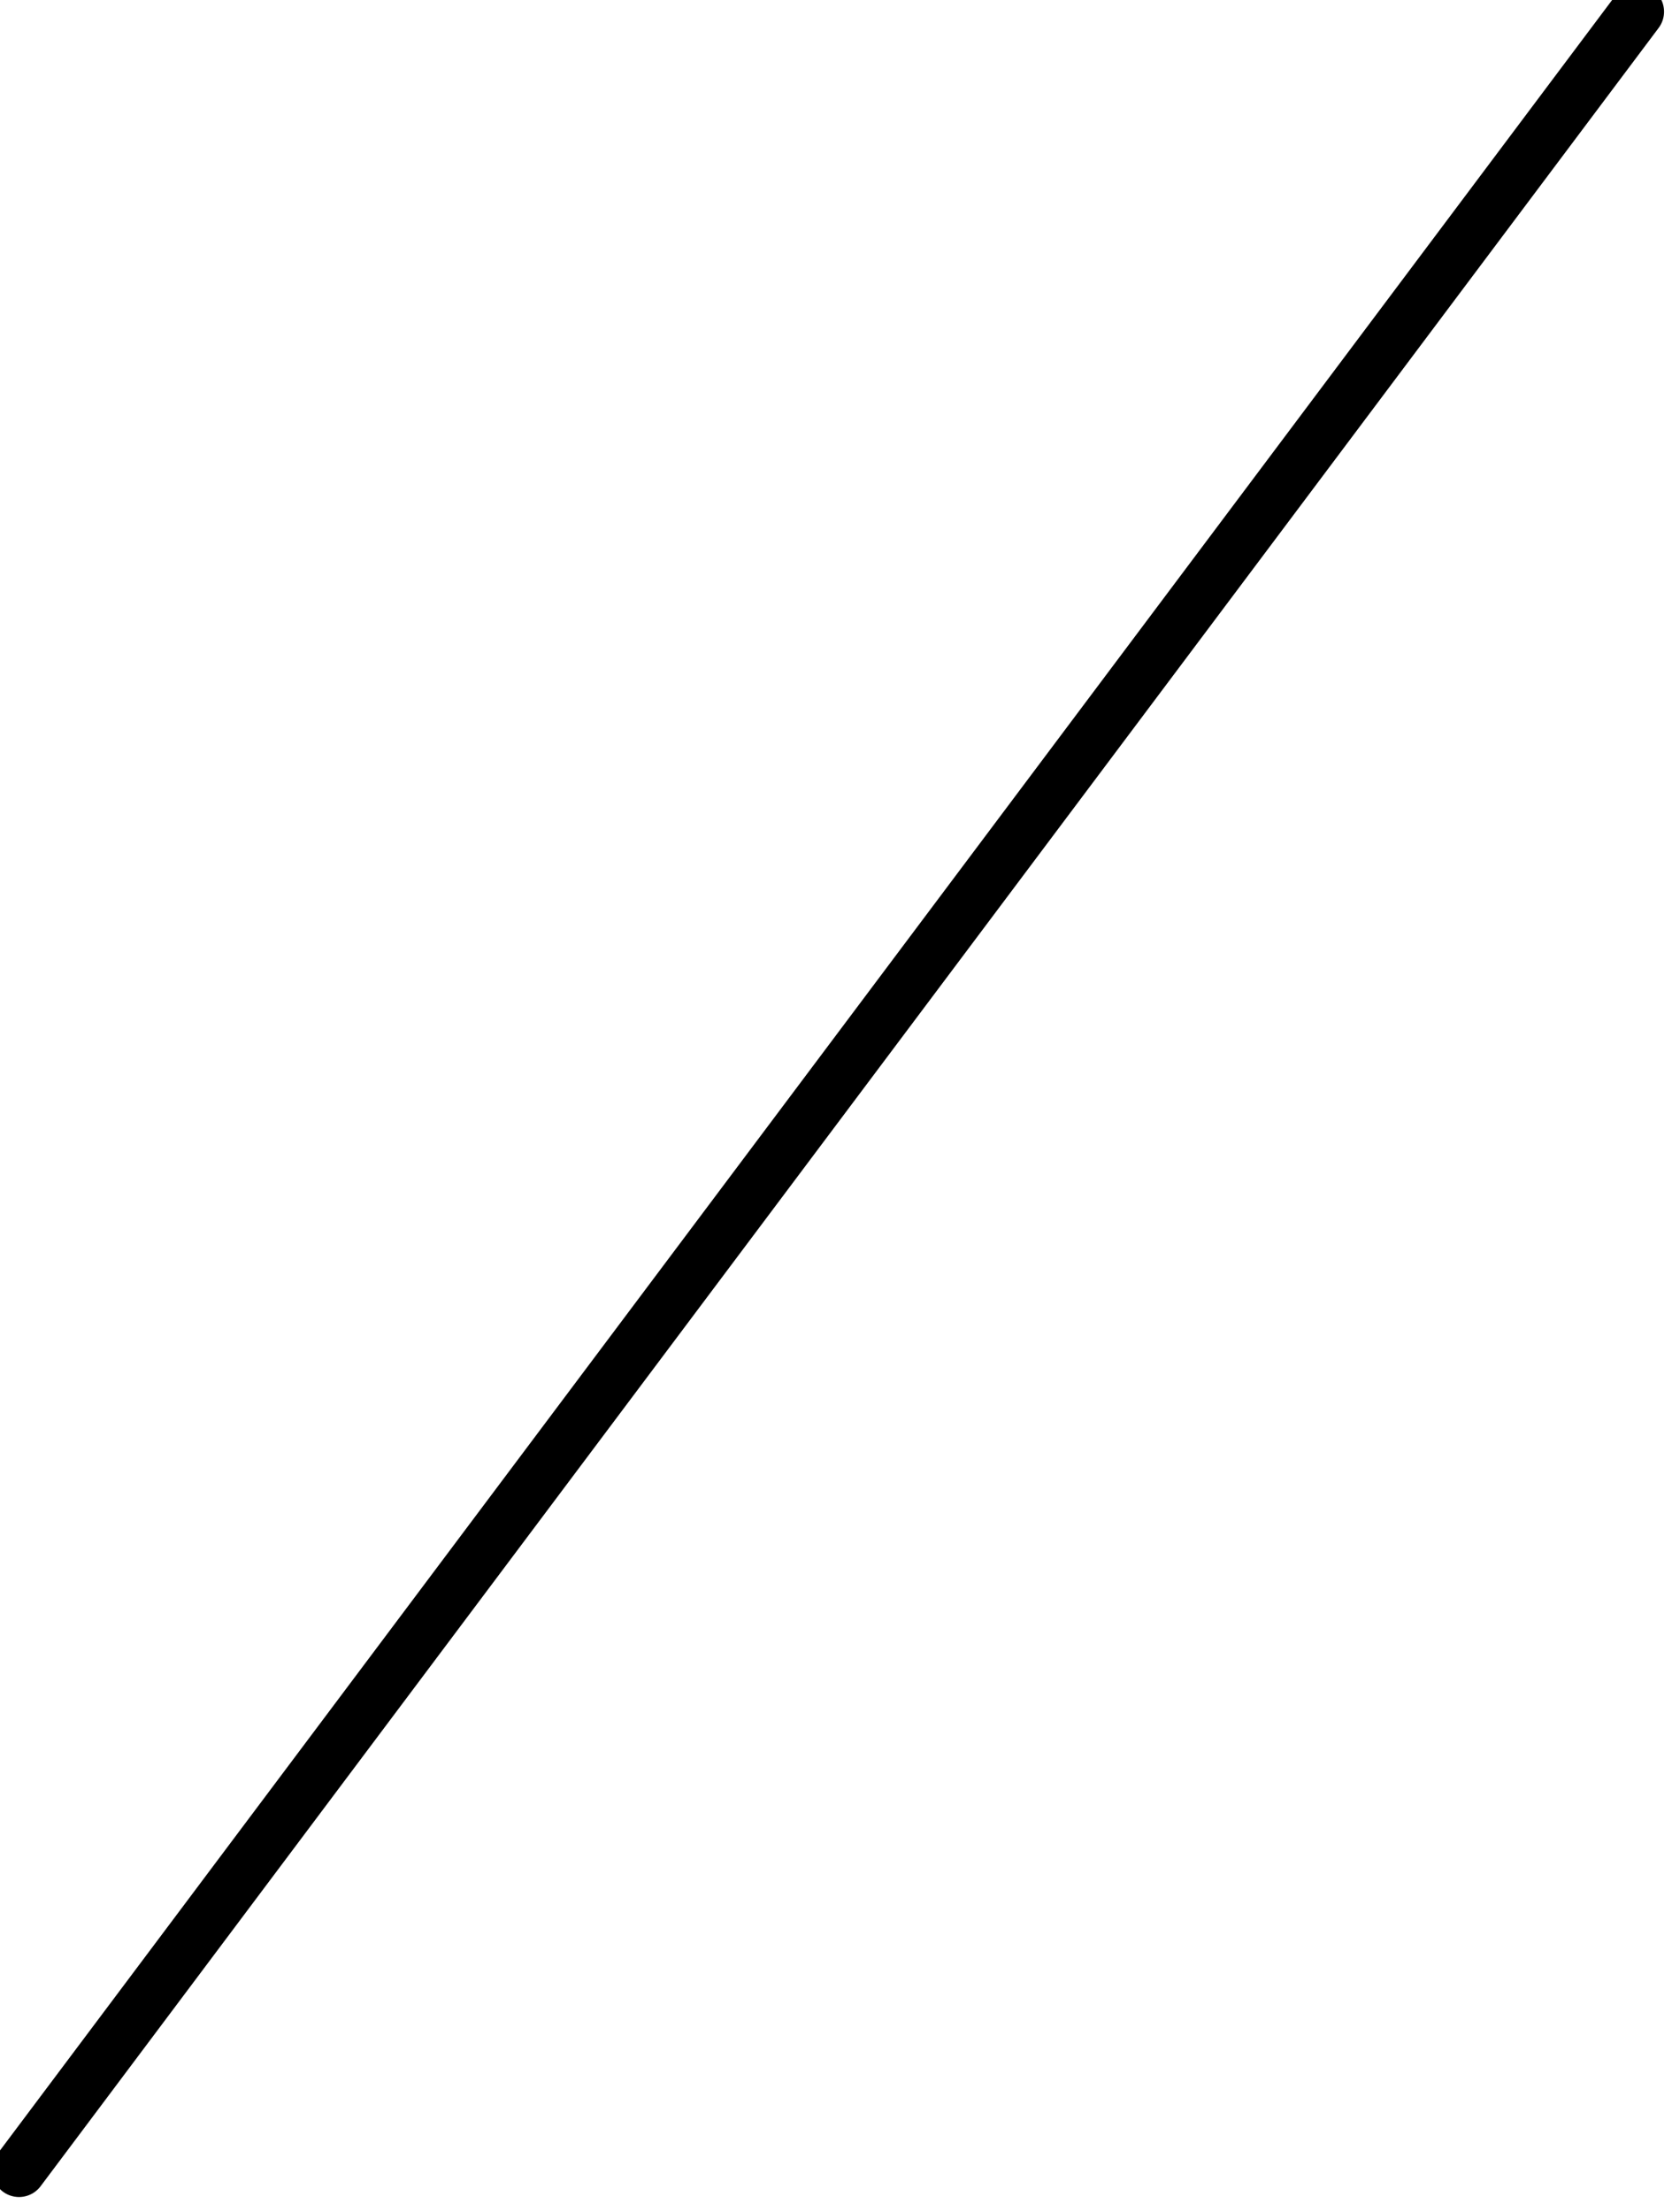<?xml version="1.0"?>
<!-- Created by MetaPost 2.00 on 2020.04.16:0950 -->
<svg version="1.1" xmlns="http://www.w3.org/2000/svg" xmlns:xlink="http://www.w3.org/1999/xlink" width="87.874" height="116.22" viewBox="0 0 87.874 116.22">
<!-- Original BoundingBox: -1.417328 -1.417328 86.456680 114.803131 -->
  <path d="M1 114L86.039 0.614" style="stroke:rgb(0%,0%,0%); stroke-width: 2.835;stroke-linecap: round;stroke-linejoin: round;stroke-miterlimit: 10;fill: none;"></path>
</svg>

